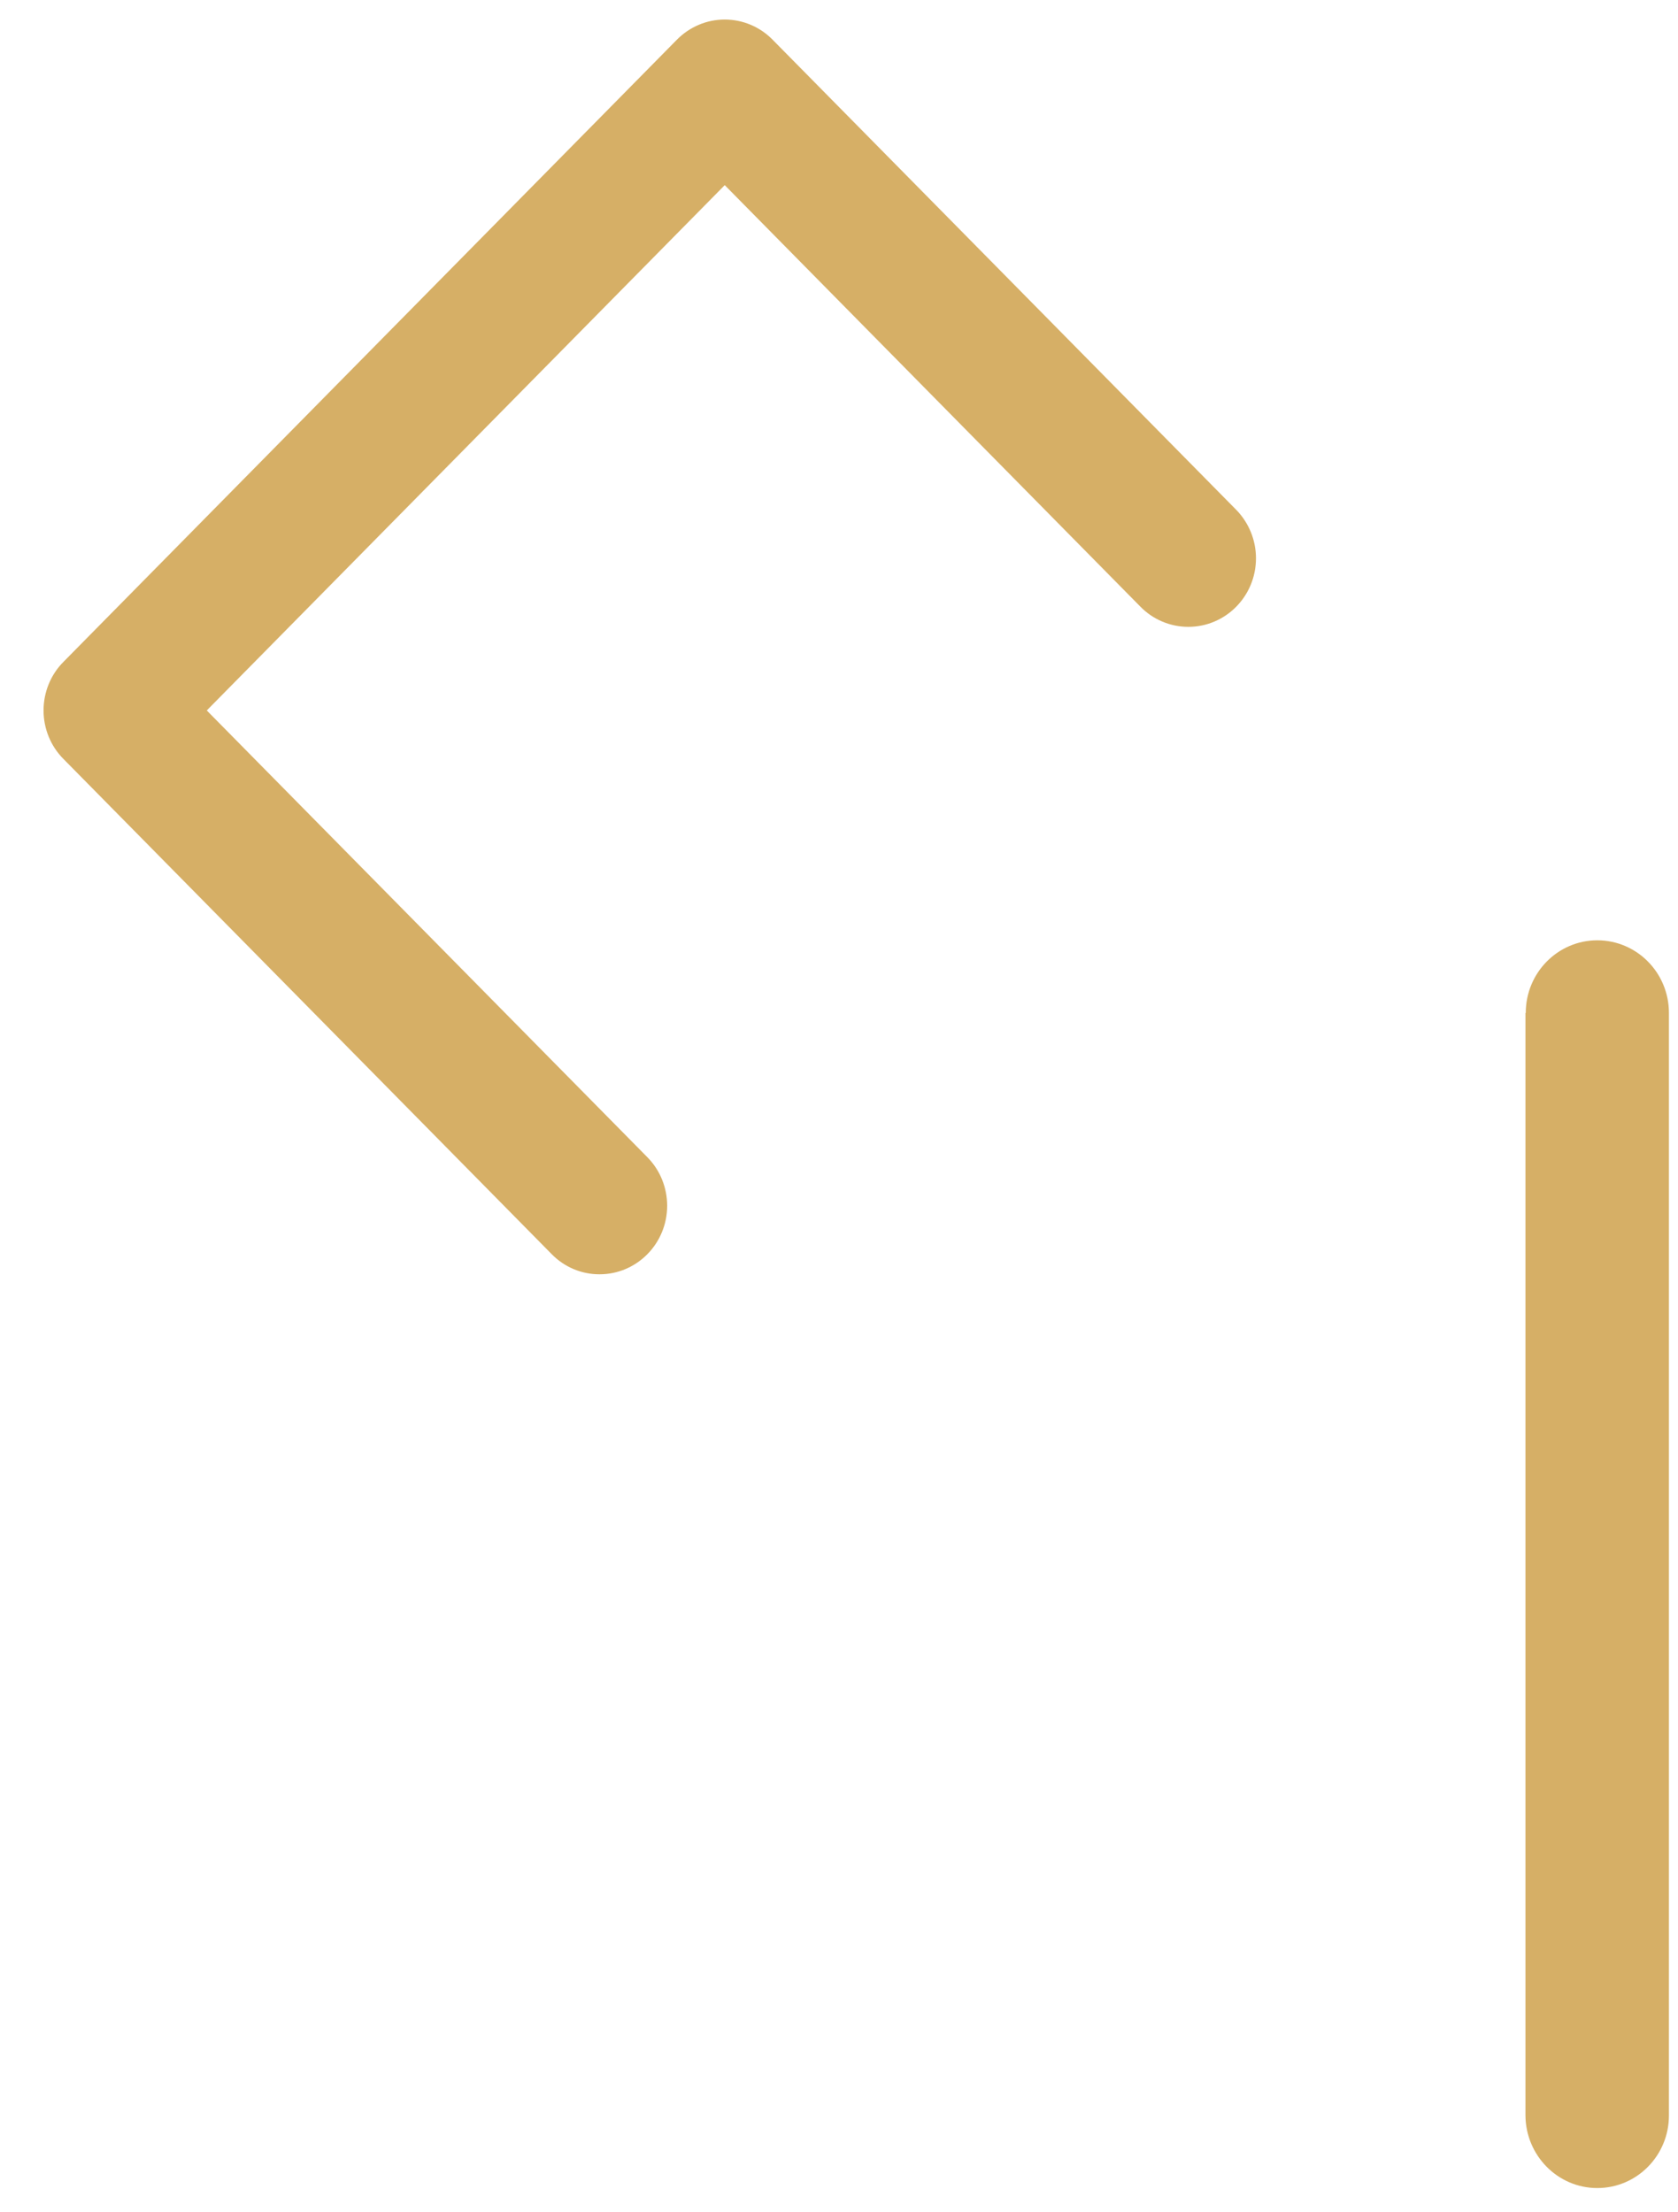 ﻿<?xml version="1.0" encoding="utf-8"?>
<svg version="1.1" xmlns:xlink="http://www.w3.org/1999/xlink" width="22px" height="29px" xmlns="http://www.w3.org/2000/svg">
  <g transform="matrix(1 0 0 1 -69 -154 )">
    <path d="M 21.881 27.731  C 21.881 28.256  21.461 28.682  20.942 28.682  C 20.424 28.682  20.004 28.256  20 27.731  L 20 13.278  C 20.004 13.278  20.004 13.278  20.004 13.278  C 20.004 12.752  20.424 12.326  20.942 12.326  C 21.461 12.326  21.881 12.752  21.881 13.278  L 21.881 27.731  Z M 7.861 16.704  C 7.625 16.705  7.4 16.61  7.234 16.441  L 0.831 9.948  C 0.664 9.78  0.571 9.551  0.571 9.313  C 0.571 9.074  0.664 8.845  0.831 8.677  L 8.875 0.52  C 9.042 0.351  9.267 0.256  9.502 0.256  C 9.737 0.256  9.963 0.351  10.129 0.52  L 16.207 6.682  C 16.373 6.851  16.467 7.08  16.467 7.318  C 16.467 7.815  16.07 8.217  15.58 8.217  C 15.345 8.217  15.119 8.123  14.953 7.954  L 9.502 2.427  L 2.711 9.313  L 8.488 15.17  C 8.654 15.338  8.747 15.567  8.747 15.805  C 8.747 16.302  8.35 16.704  7.861 16.704  Z " fill-rule="nonzero" fill="#d6af66" stroke="none" transform="matrix(1 0 0 1 69 154 )" />
  </g>
</svg>